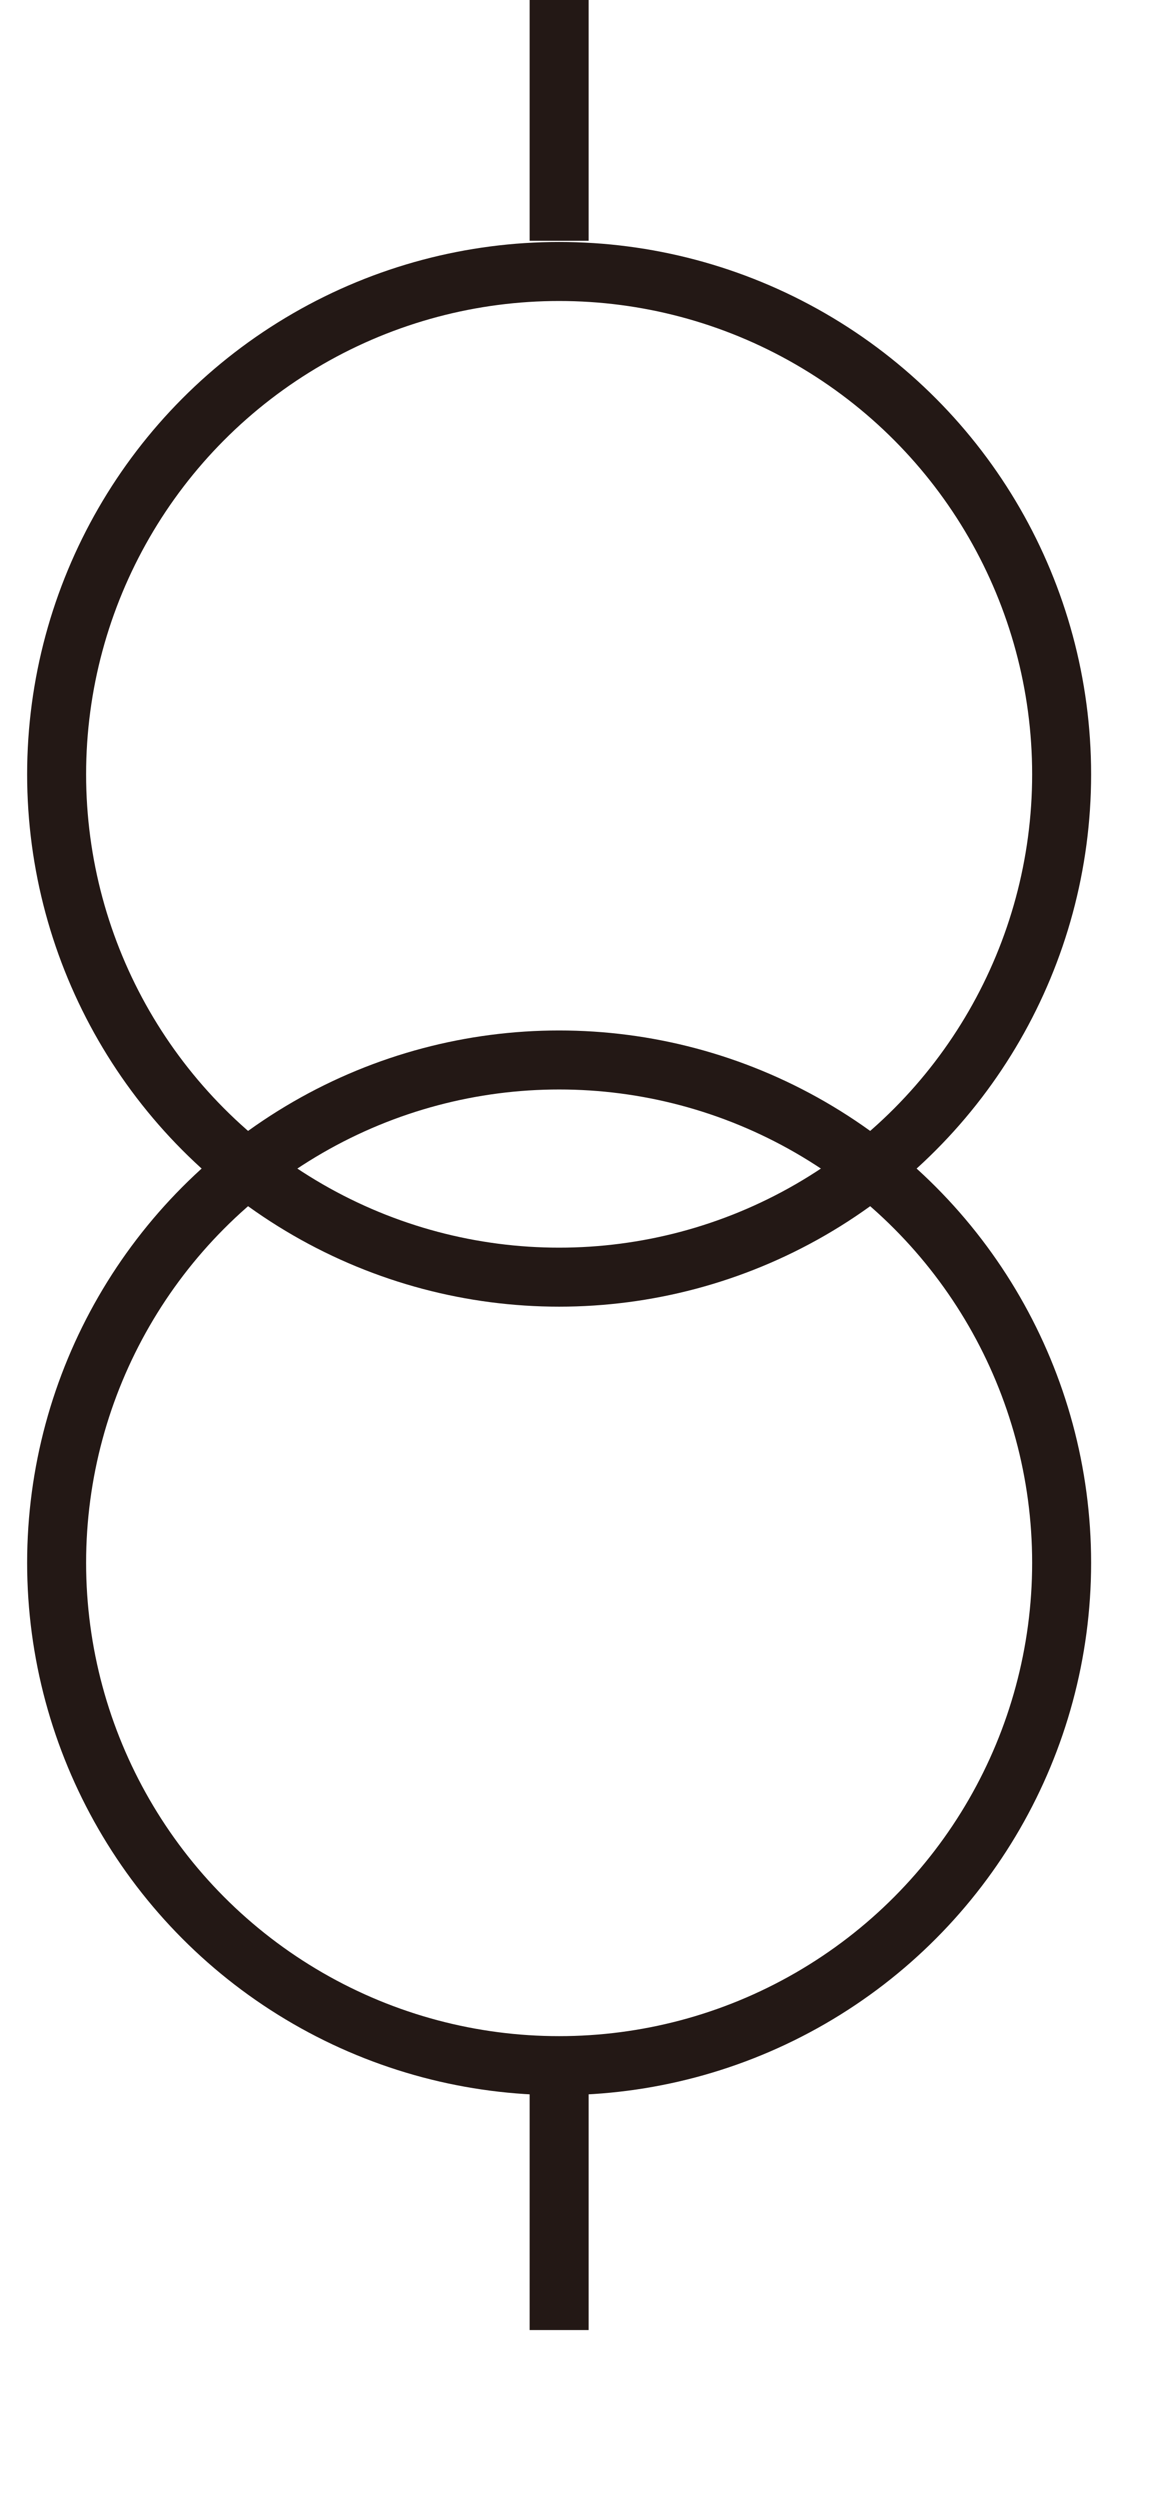 <svg id="专用变" xmlns="http://www.w3.org/2000/svg" viewBox="1.3 0.84 4.9 10.59">
    <defs>
        <style>
            .cls-1 {
                fill: none;
                stroke: #231815;
                stroke-miterlimit: 10;
                stroke-width: 0.25px;
            }
        </style>
    </defs>
    <circle class="cls-1" cx="3.67" cy="4.12" r="2.13" />
    <circle class="cls-1" cx="3.67" cy="7.46" r="2.13" />
    <line class="cls-1" x1="3.67" y1="1.86" x2="3.67" y2="0.84" />
    <line class="cls-1" x1="3.67" y1="10.71" x2="3.67" y2="9.69" />
</svg>